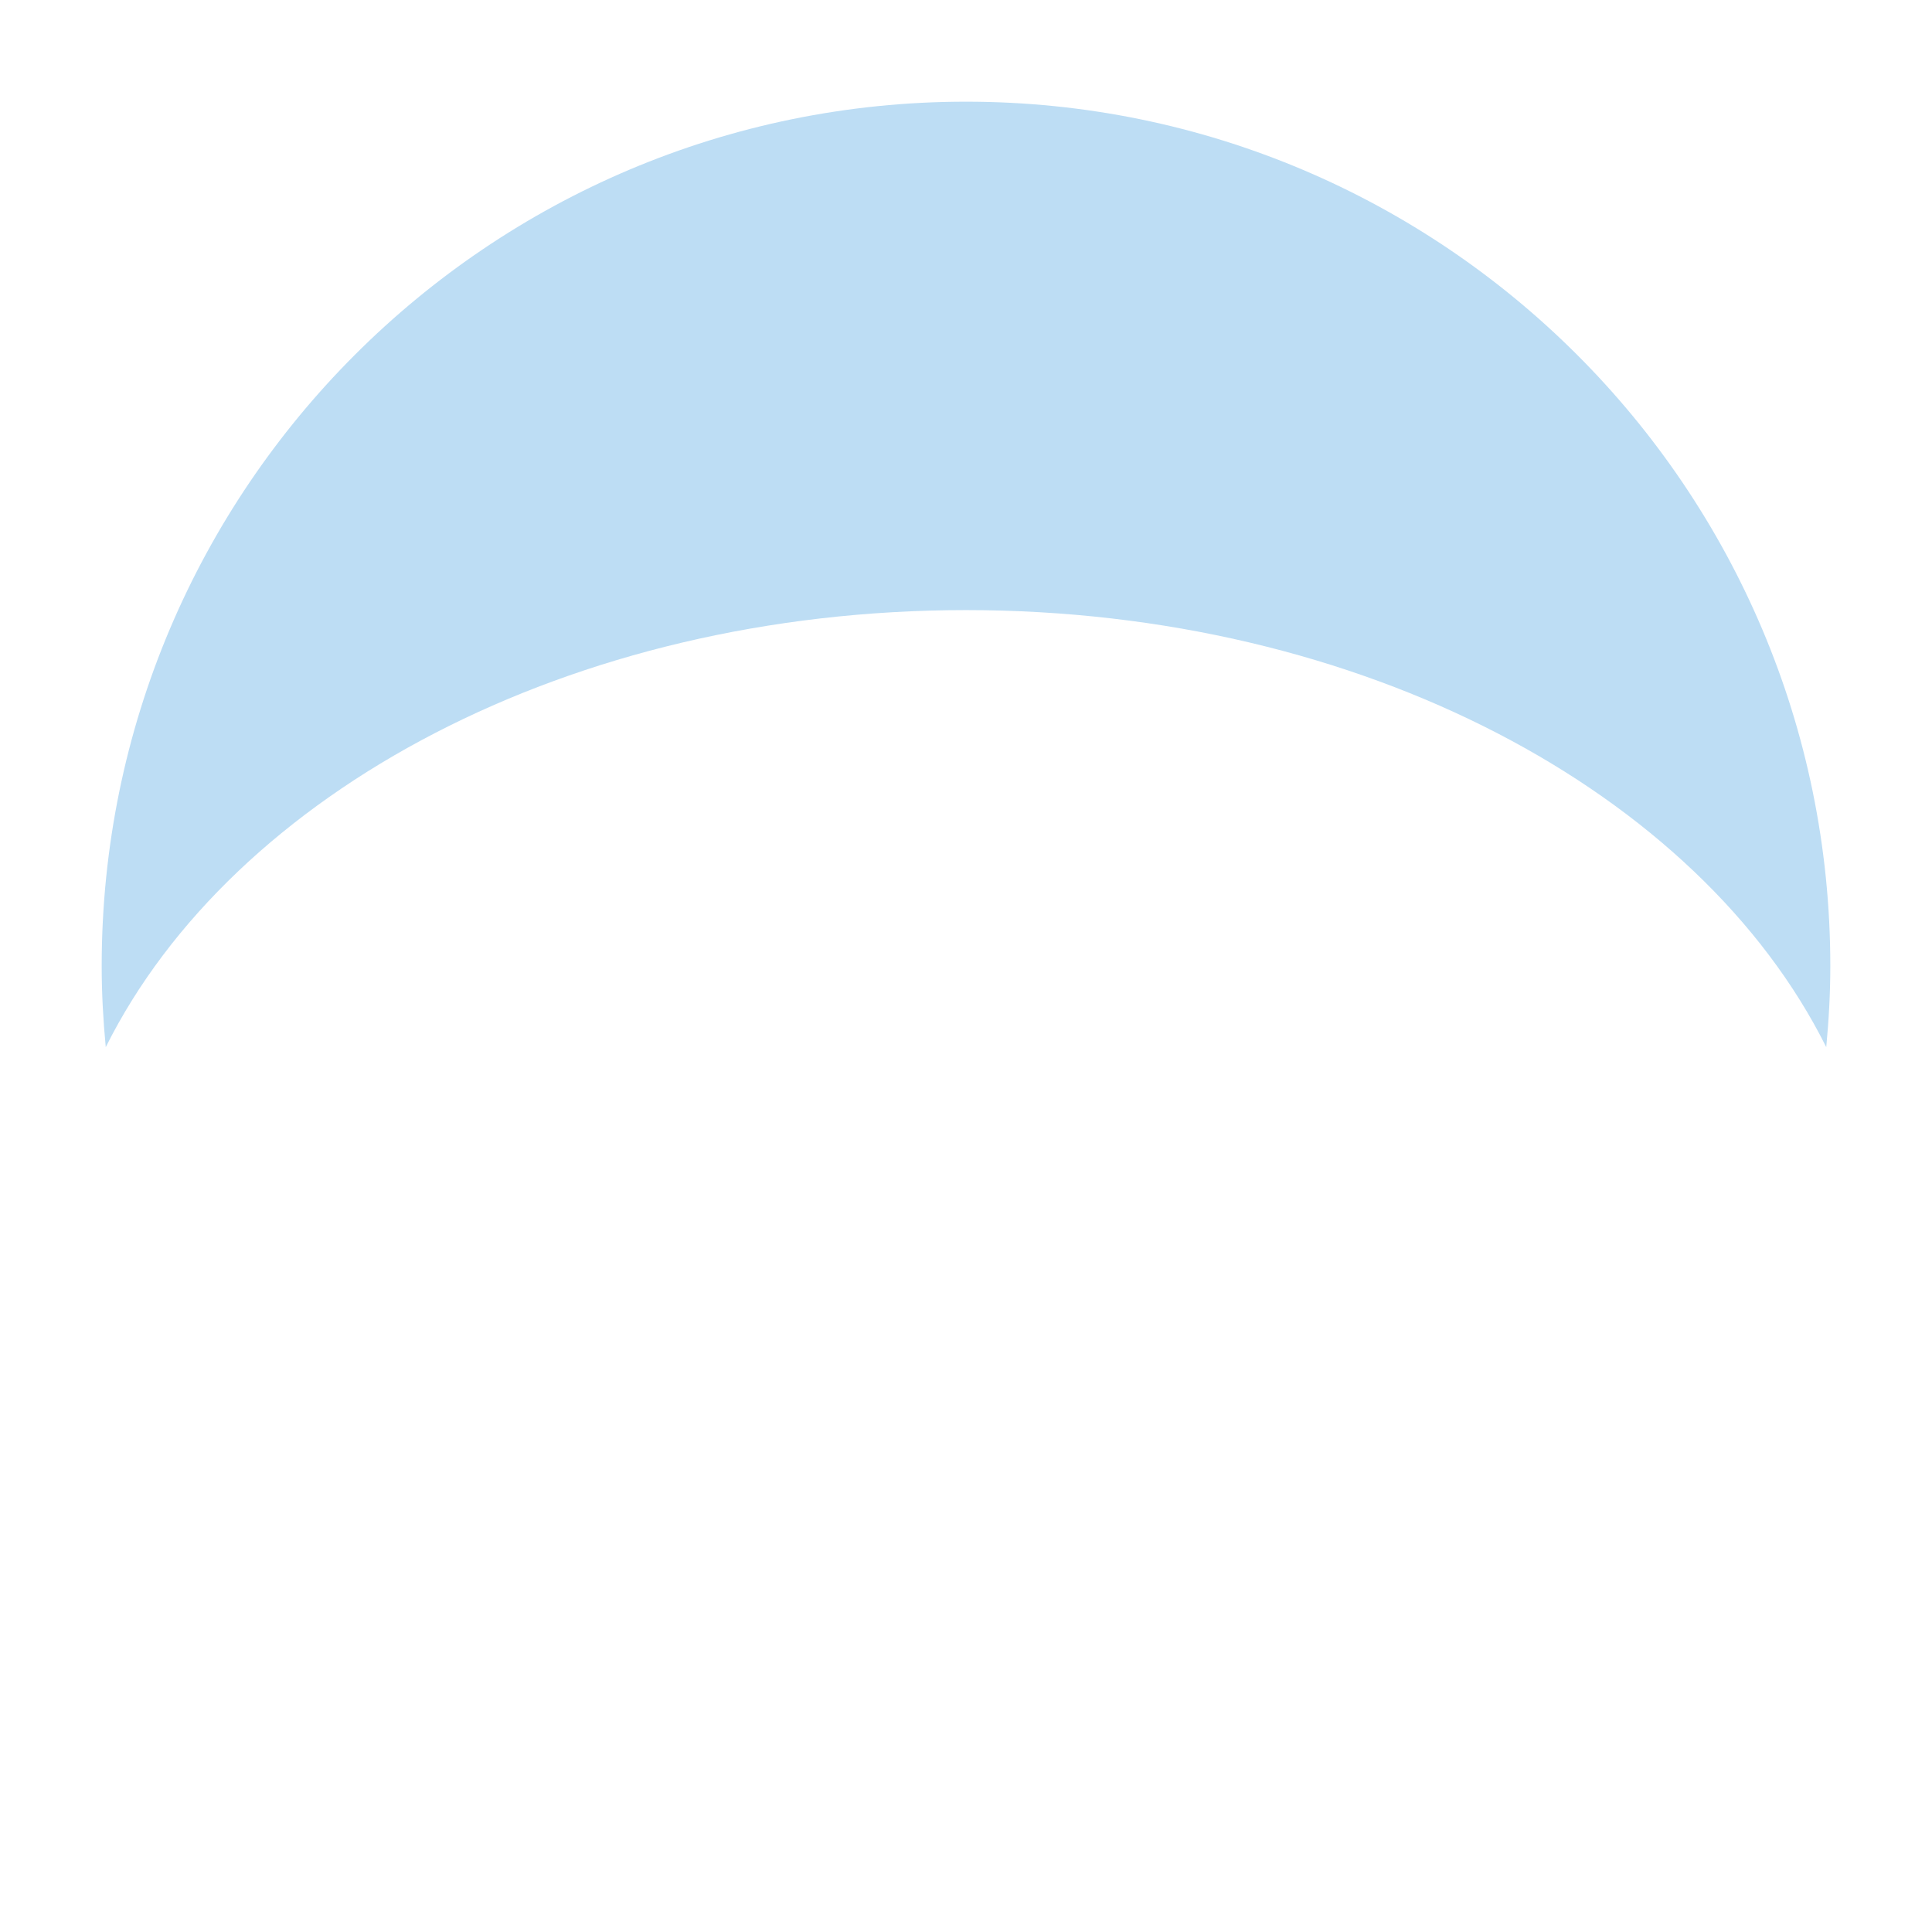 <?xml version="1.0" standalone="no"?><!-- Generator: Gravit.io --><svg xmlns="http://www.w3.org/2000/svg" xmlns:xlink="http://www.w3.org/1999/xlink" style="isolation:isolate" viewBox="0 0 256 256" width="256" height="256"><defs><clipPath id="_clipPath_taVwx9yLhMKQsZ861vBWPwfMgkufPalo"><rect width="256" height="256"/></clipPath></defs><g clip-path="url(#_clipPath_taVwx9yLhMKQsZ861vBWPwfMgkufPalo)"><g id="1f628"><g id="g12"><clipPath id="_clipPath_Nt1DbV7CTizm1ODTQhZL3FMVR8w9o57q"><path d=" M 0 0 L 256 0 L 256 256 L 0 256 L 0 0 Z " fill="rgb(255,255,255)"/></clipPath><g clip-path="url(#_clipPath_Nt1DbV7CTizm1ODTQhZL3FMVR8w9o57q)"><g id="g14"><g id="g32"><path d=" M 128 13.474 C 64.755 13.474 13.474 64.755 13.474 128 C 13.474 131.631 13.676 135.208 14.013 138.752 C 30.855 105 75.473 80.842 128 80.842 C 180.534 80.842 225.145 105 241.987 138.752 C 242.324 135.208 242.526 131.631 242.526 128 C 242.526 64.755 191.252 13.474 128 13.474 Z " fill="rgb(189,221,244)"/></g></g></g></g></g></g></svg>